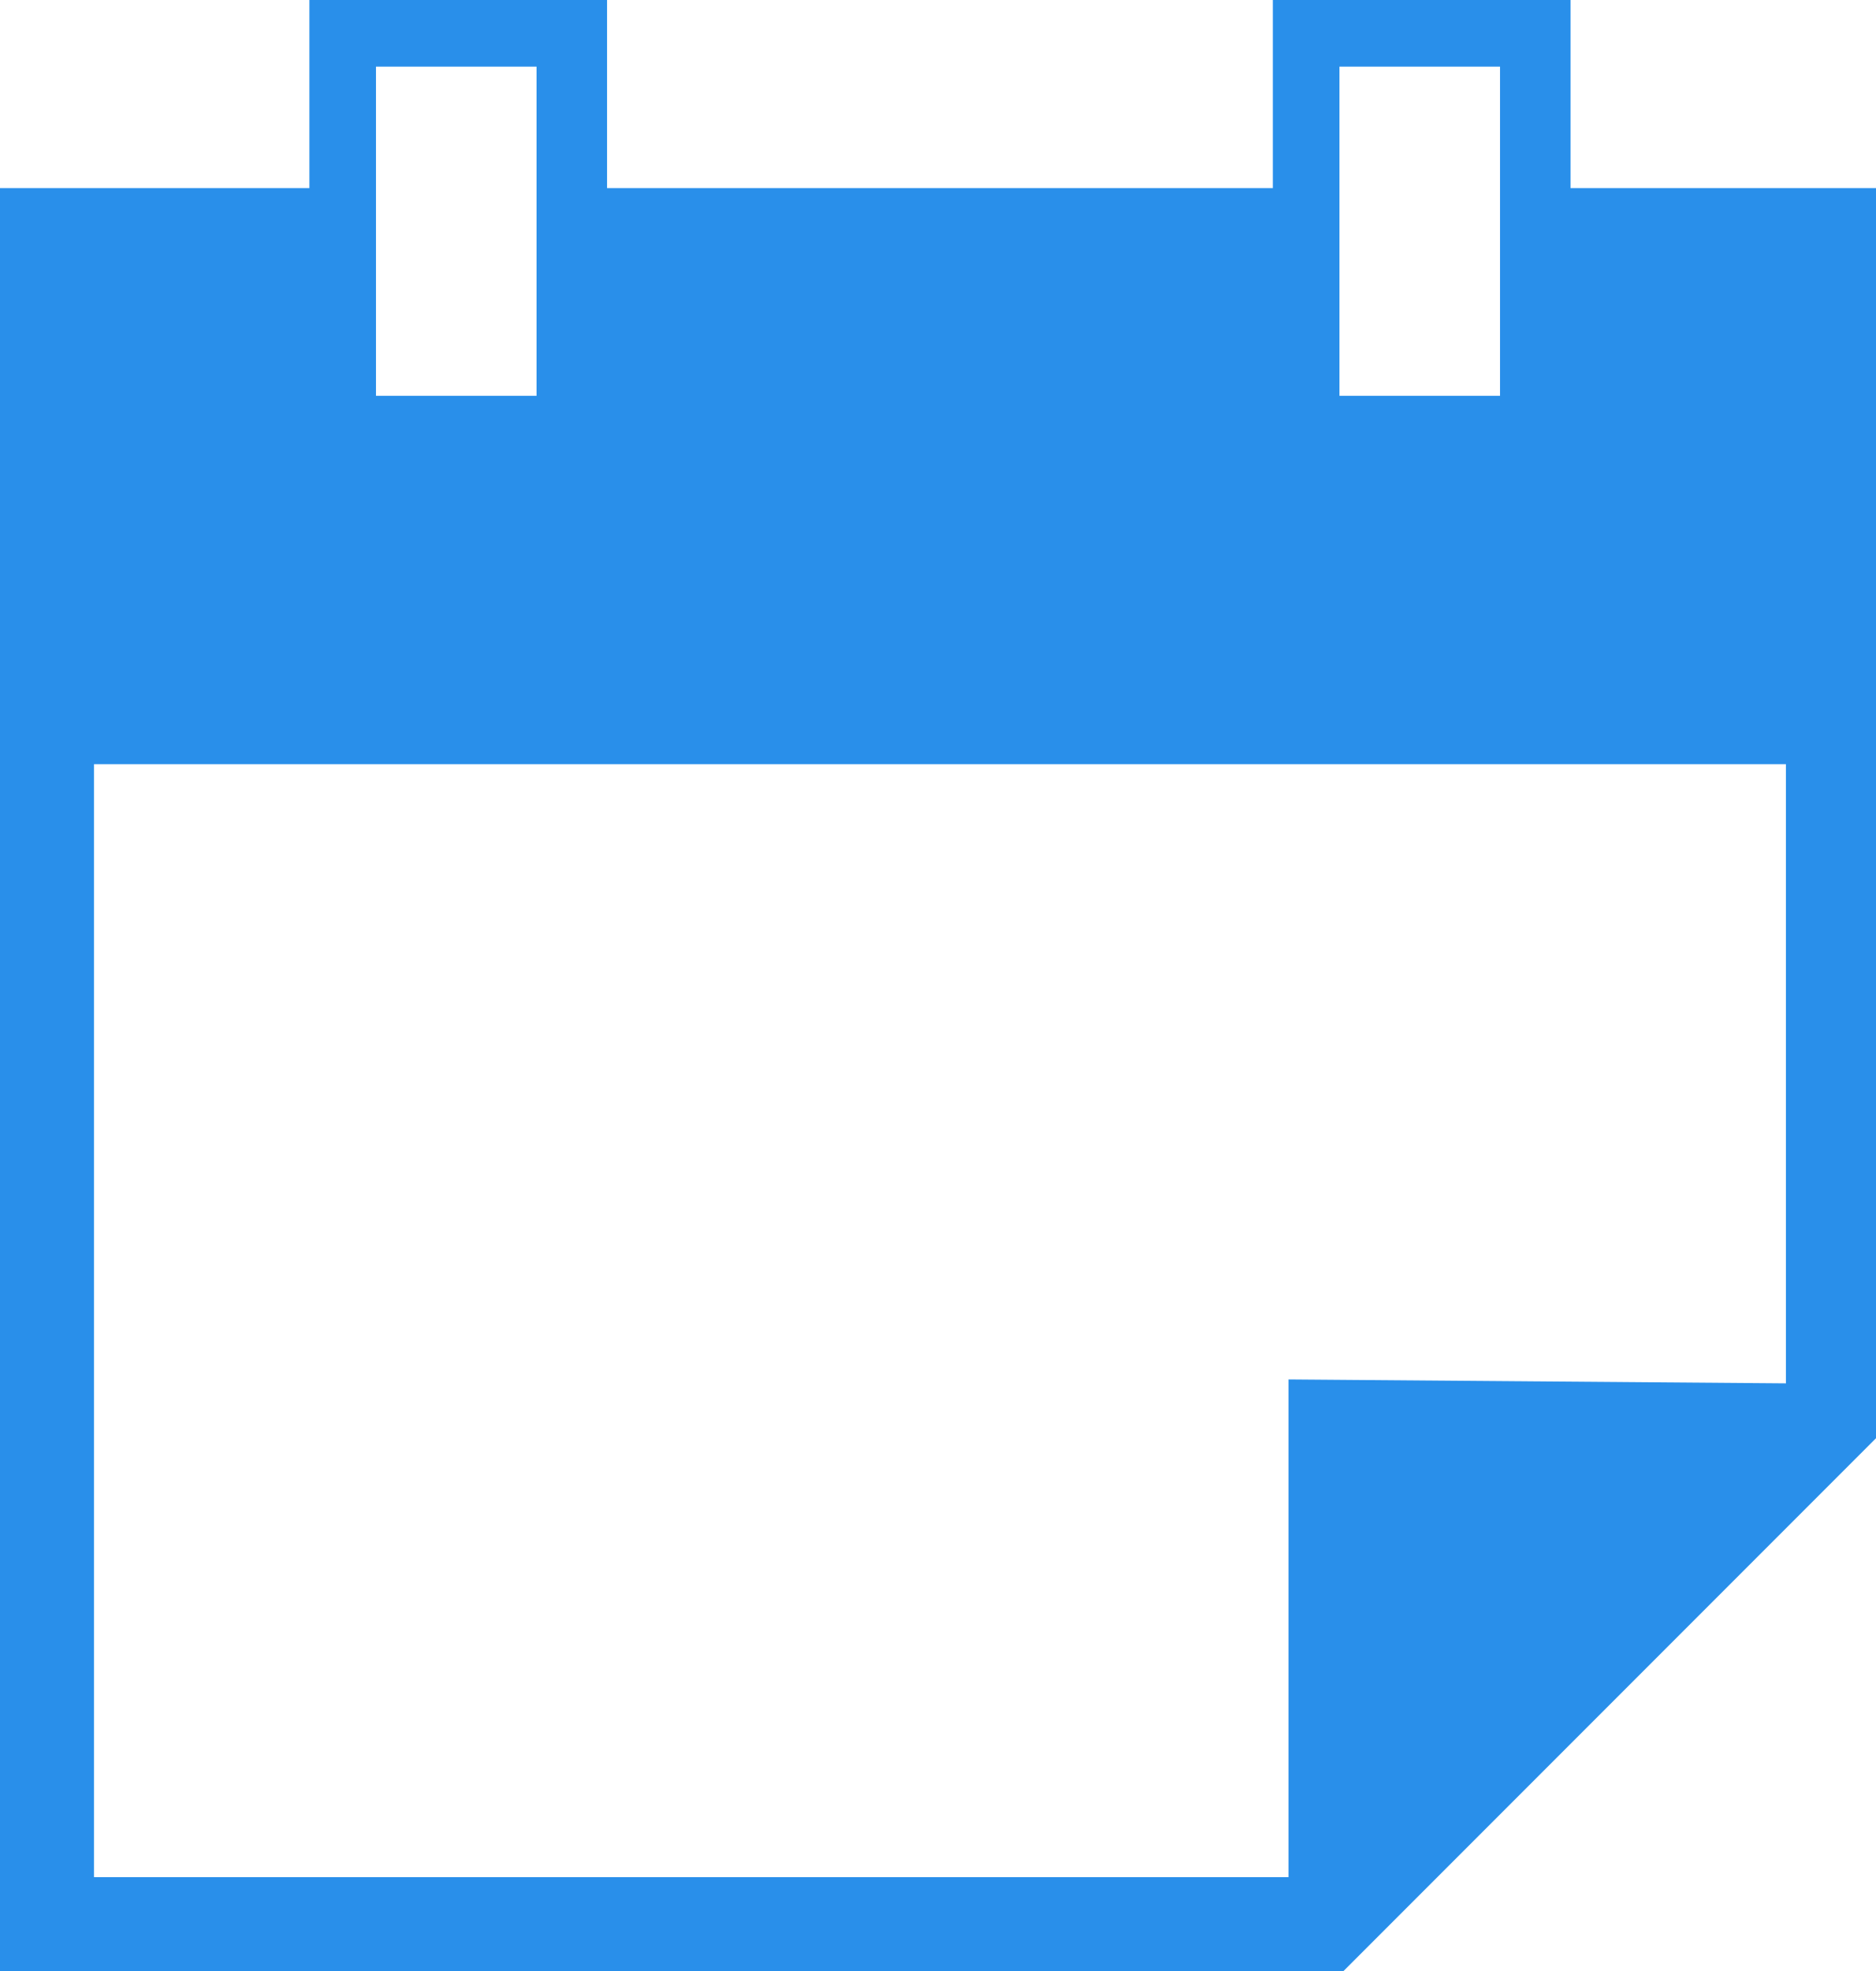 <?xml version="1.0" encoding="utf-8"?>
<!-- Generator: Adobe Illustrator 21.0.0, SVG Export Plug-In . SVG Version: 6.00 Build 0)  -->
<svg version="1.1" id="Layer_1" xmlns="http://www.w3.org/2000/svg" xmlns:xlink="http://www.w3.org/1999/xlink" x="0px" y="0px"
	 viewBox="0 0 47.9 50.3" style="enable-background:new 0 0 47.9 50.3;" xml:space="preserve">
<style type="text/css">
	.st0{fill:#298FEA;}
</style>
<path class="st0" d="M40.1,4.8V0h-7.6v4.8h-17V0H7.9v4.8H0v45.5h34.3l13.6-13.6V4.8H40.1z M34.2,1.7h4.1v8.4h-4.1V1.7z M9.6,1.7h4.1
	v8.4H9.6V1.7z M32.9,35.2v12.7H2.4V19.5h43.2v15.8L32.9,35.2L32.9,35.2z"/>
</svg>

